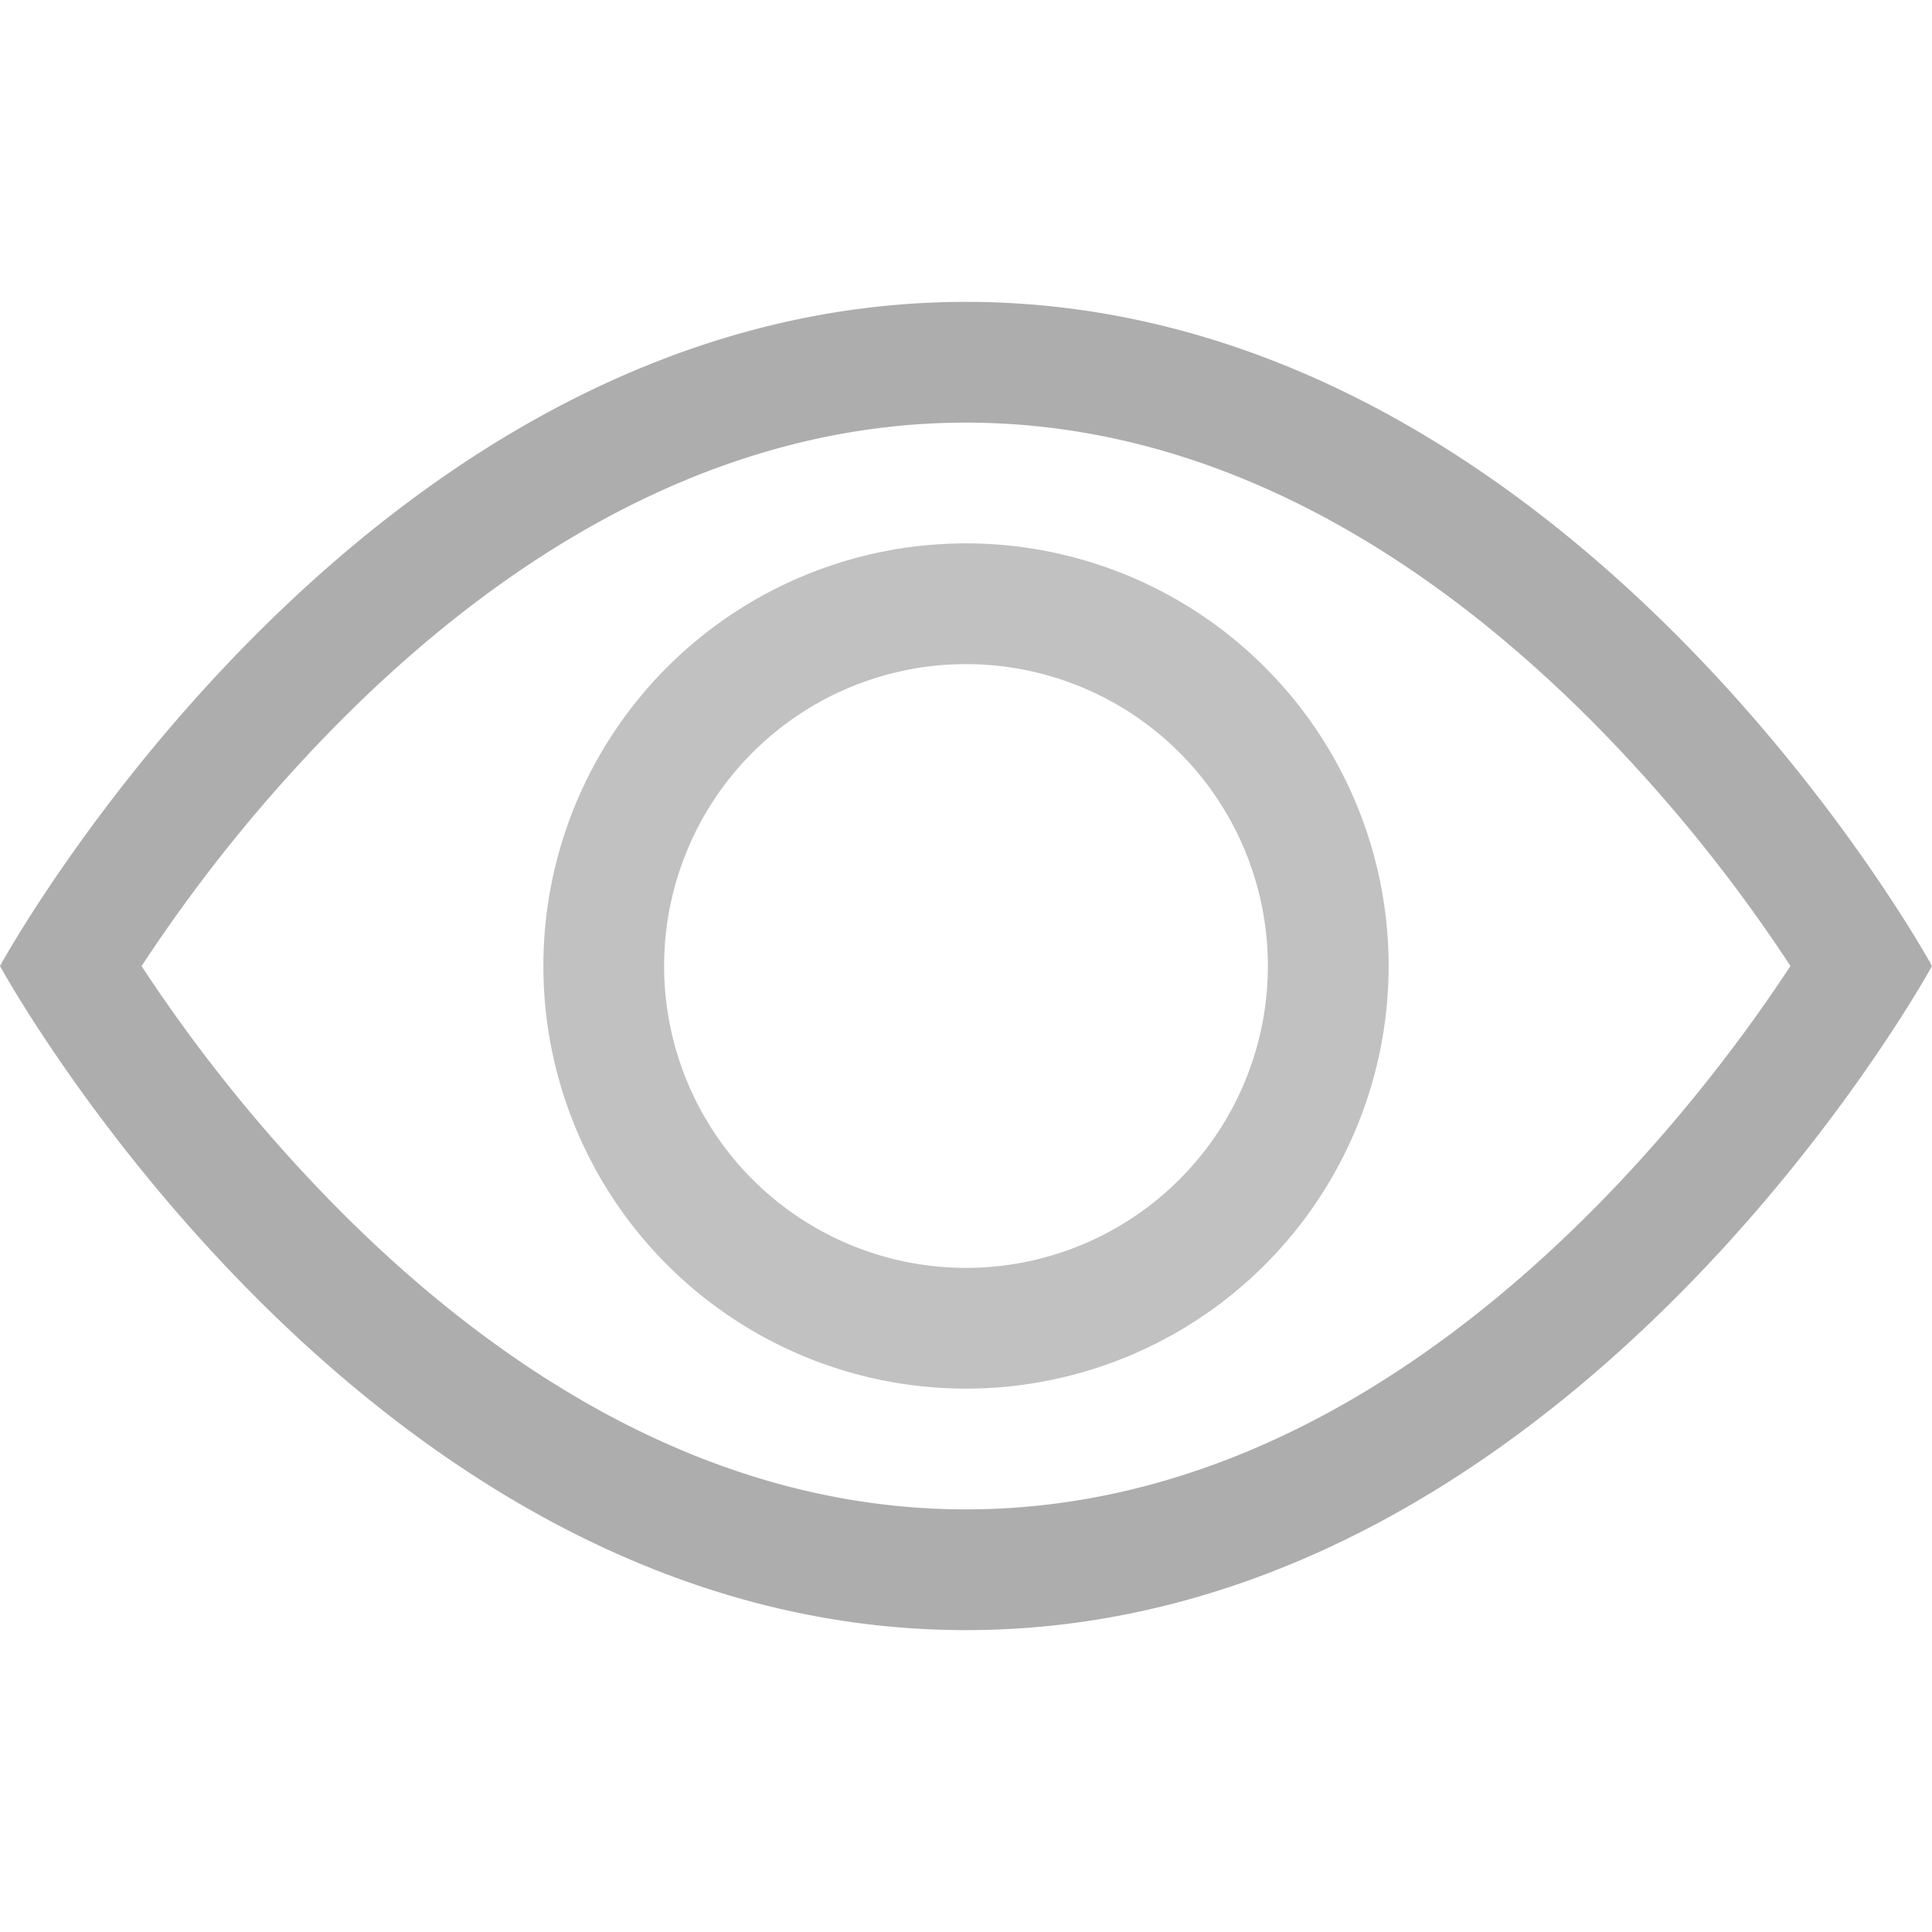 <svg xmlns="http://www.w3.org/2000/svg" width="20" height="20" fill="currentColor" class="bi bi-eye" viewBox="0 0 16 16">
  <path d="M16 8s-3-5.5-8-5.5S0 8 0 8s3 5.5 8 5.5S16 8 16 8M1.173 8a13 13 0 0 1 1.66-2.043C4.12 4.668 5.88 3.5 8 3.5s3.879 1.168 5.168 2.457A13 13 0 0 1 14.828 8q-.086.13-.195.288c-.335.48-.83 1.12-1.465 1.755C11.879 11.332 10.119 12.5 8 12.5s-3.879-1.168-5.168-2.457A13 13 0 0 1 1.172 8z" style="fill:rgb(173,173,173);"/>
  <path d="M8 5.5a2.5 2.5 0 1 0 0 5 2.5 2.5 0 0 0 0-5M4.5 8a3.5 3.5 0 1 1 7 0 3.5 3.5 0 0 1-7 0" style="fill:rgb(193,193,193);"/>
</svg>